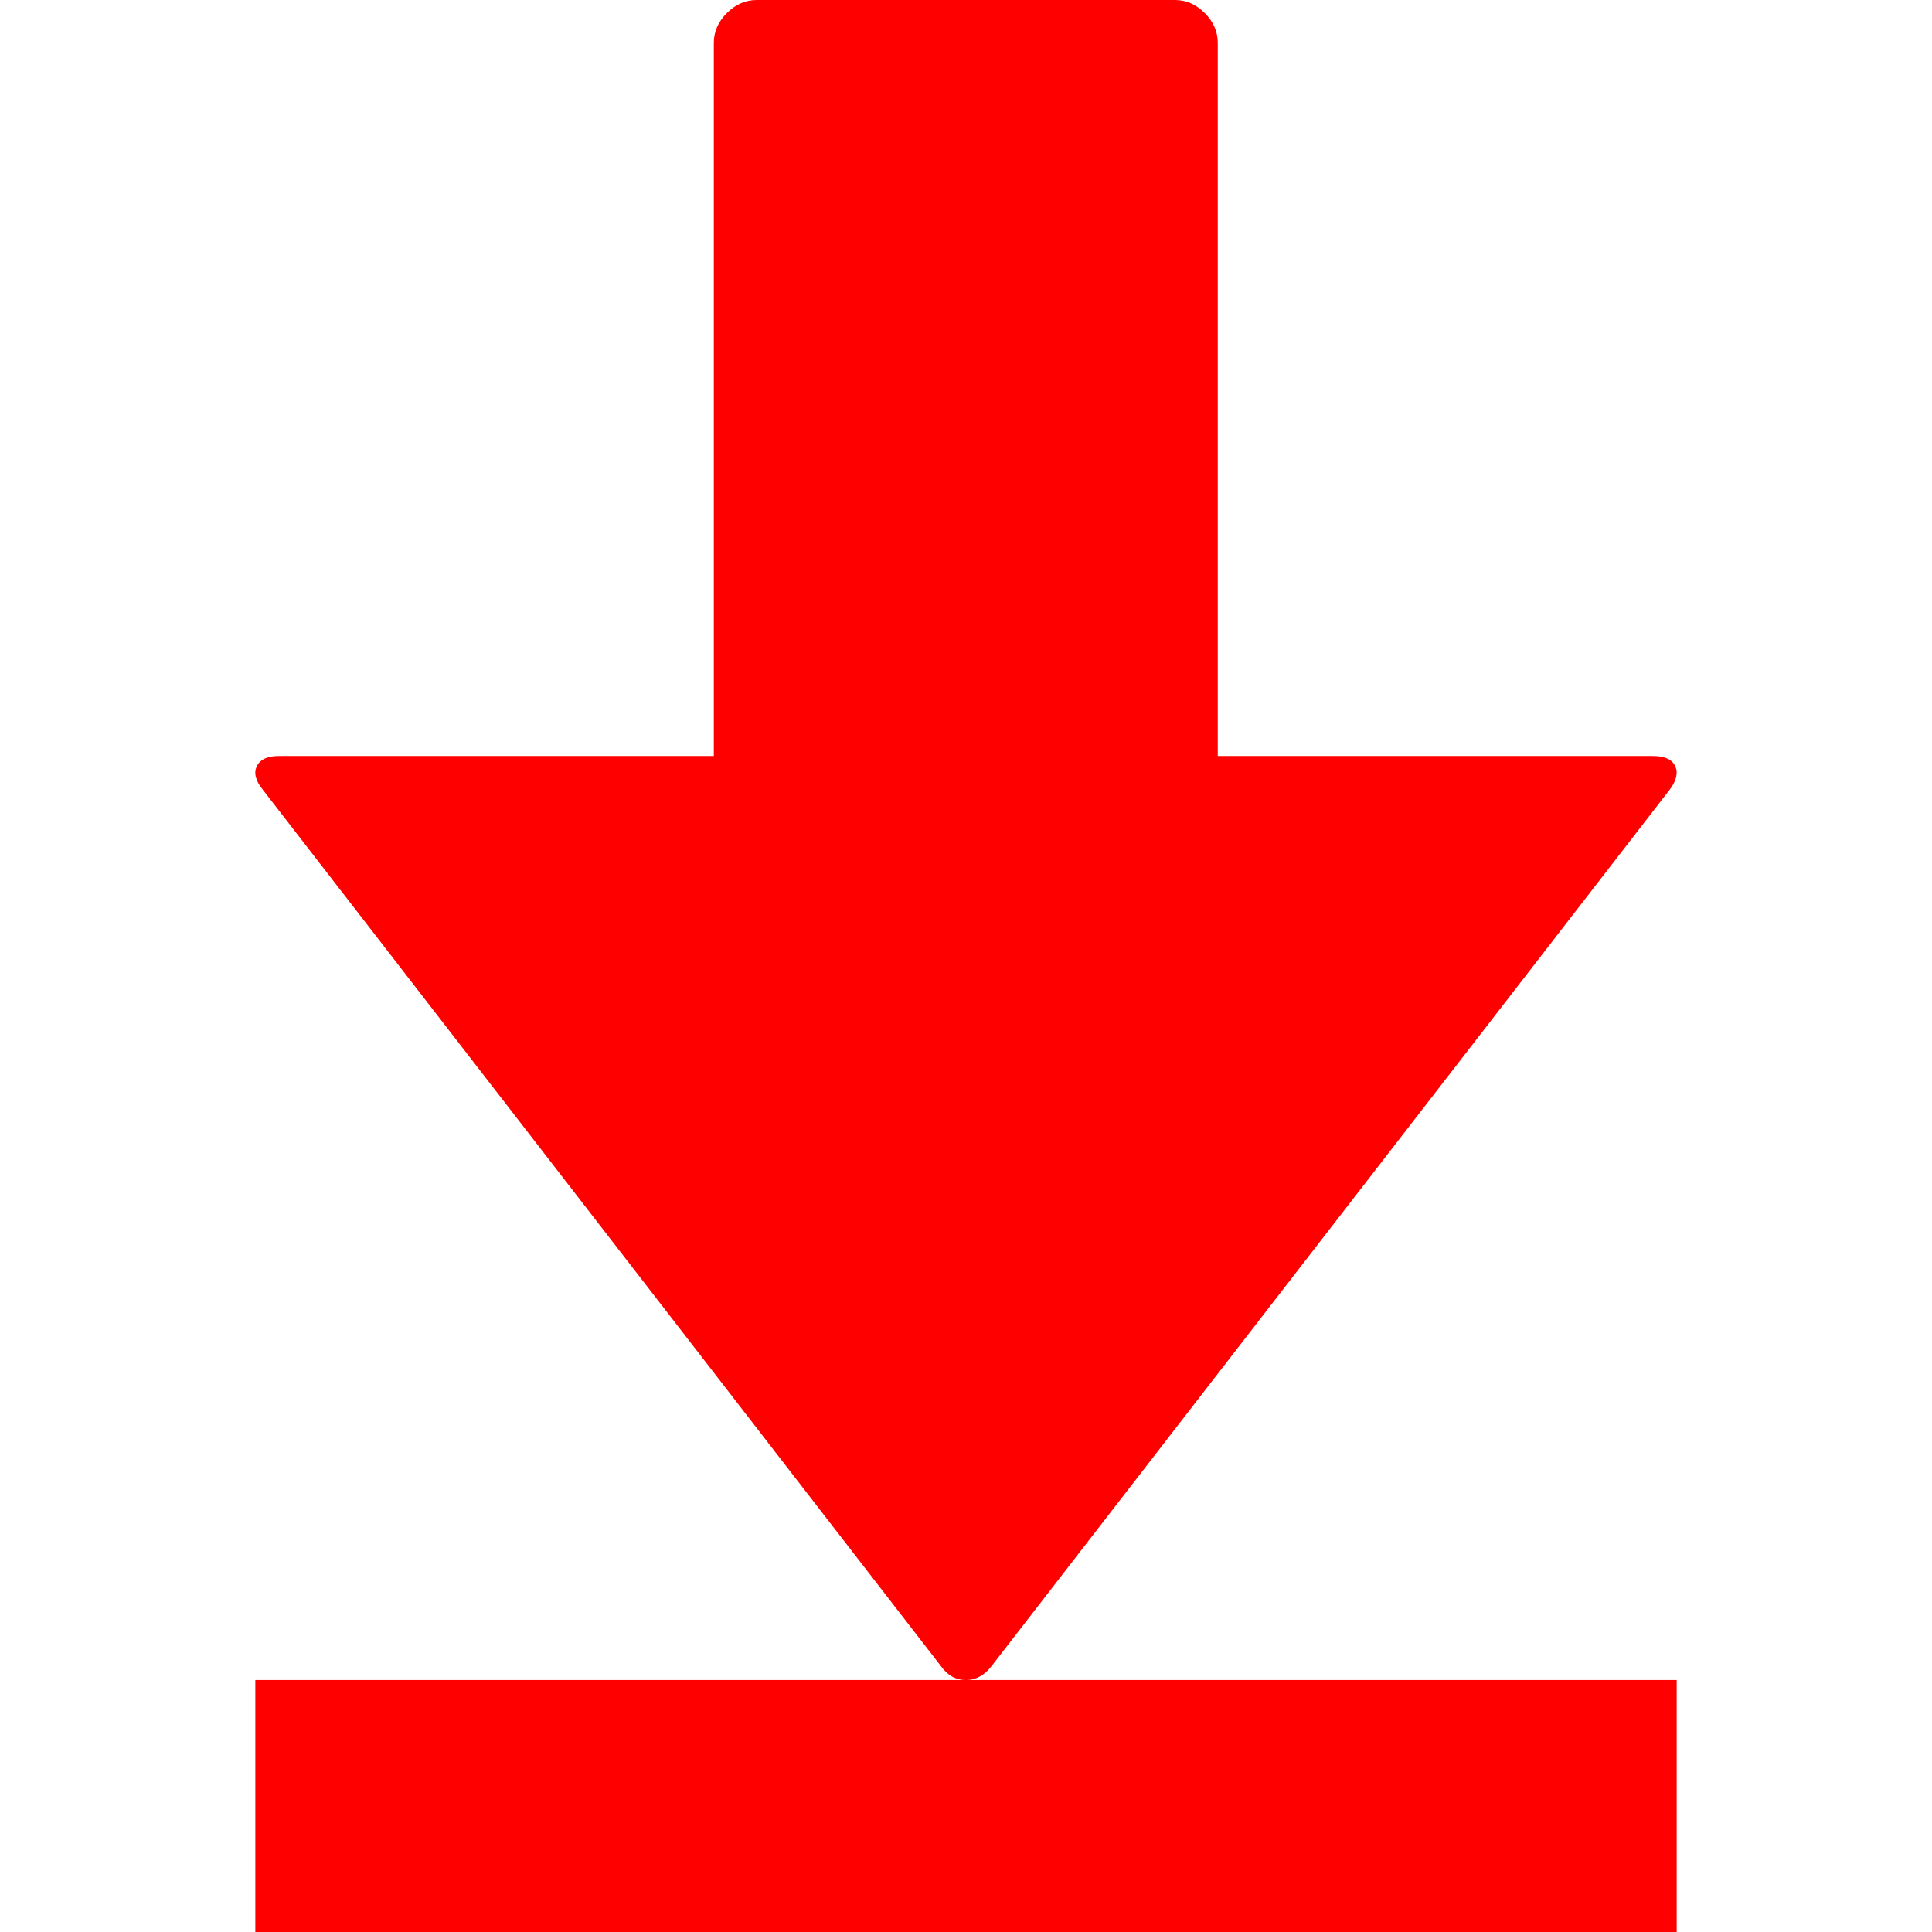 <?xml version="1.0" encoding="UTF-8" standalone="no"?>
<svg
   xmlns:dc="http://purl.org/dc/elements/1.1/"
   xmlns:cc="http://creativecommons.org/ns#"
   xmlns:rdf="http://www.w3.org/1999/02/22-rdf-syntax-ns#"
   xmlns:svg="http://www.w3.org/2000/svg"
   xmlns="http://www.w3.org/2000/svg"
   xmlns:sodipodi="http://sodipodi.sourceforge.net/DTD/sodipodi-0.dtd"
   xmlns:inkscape="http://www.inkscape.org/namespaces/inkscape"
   version="1.1"
   width="32px"
   height="32px"
   id="svg2985"
   inkscape:version="0.91 r13725"
   sodipodi:docname="arrowstop_s.svg">
  <defs
     id="defs2993" />
  <sodipodi:namedview
     pagecolor="#ffffff"
     bordercolor="#666666"
     borderopacity="1"
     objecttolerance="10"
     gridtolerance="10"
     guidetolerance="10"
     inkscape:pageopacity="0"
     inkscape:pageshadow="2"
     inkscape:window-width="1280"
     inkscape:window-height="972"
     id="namedview2991"
     showgrid="false"
     inkscape:zoom="14.75"
     inkscape:cx="2.3466981"
     inkscape:cy="21.864627"
     inkscape:window-x="-8"
     inkscape:window-y="-8"
     inkscape:window-maximized="1"
     inkscape:current-layer="svg2985" />
  <g
     id="g2987"
     transform="matrix(0.014,0,0,-0.014,-7.877,36.543)" />
  <path
     id="rect3133"
     style="fill:#ff0000;fill-opacity:1"
     d="m 4.229,32 23.542,0 0,-4.174 -23.542,0 z m 0.026,-19.311 q -0.083,0.167 0.097,0.39 L 15.58,27.59 q 0.167,0.237 0.417,0.237 0.25,0 0.431,-0.237 l 11.228,-14.511 q 0.167,-0.223 0.09,-0.39 -0.077,-0.167 -0.369,-0.167 l -7.207,0 0,-11.812 q 0,-0.278 -0.216,-0.494 Q 19.74,0 19.462,0 l -6.929,0 q -0.278,0 -0.494,0.216 -0.216,0.216 -0.216,0.494 l 0,11.812 -7.207,0 q -0.278,0 -0.362,0.167 z"
     inkscape:connector-curvature="0" />
</svg>
